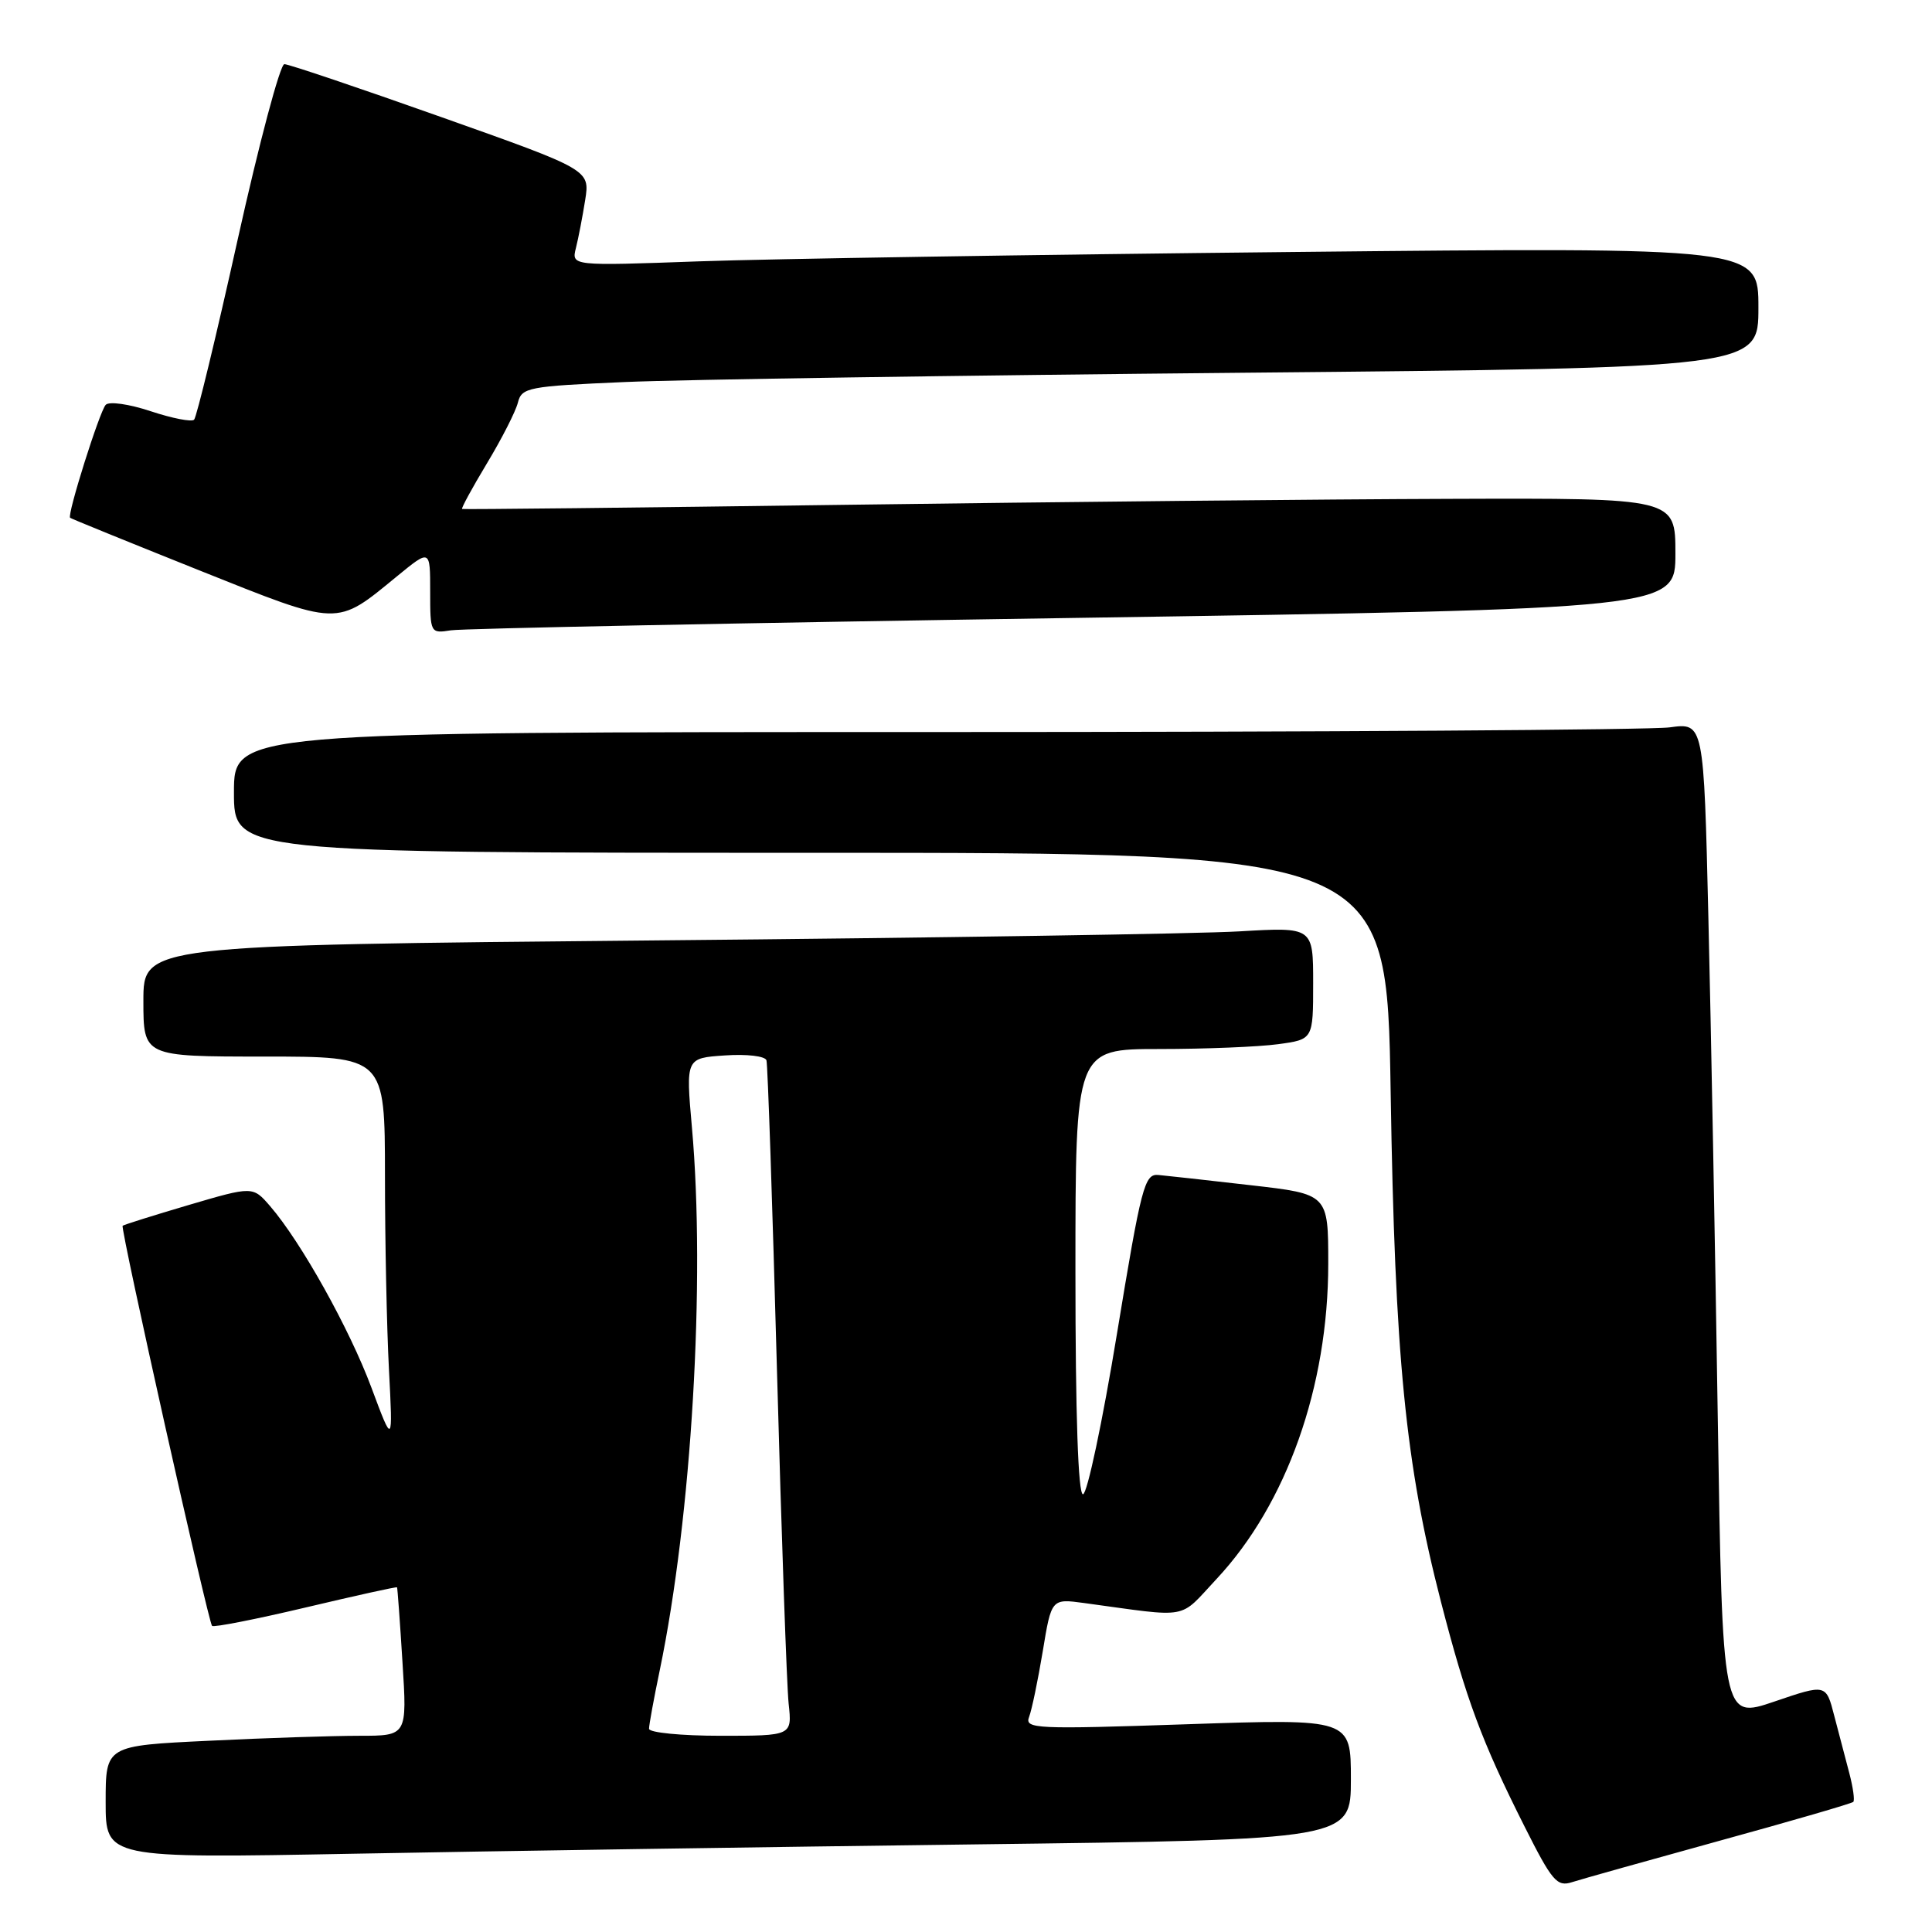 <?xml version="1.0" encoding="UTF-8" standalone="no"?>
<!DOCTYPE svg PUBLIC "-//W3C//DTD SVG 1.1//EN" "http://www.w3.org/Graphics/SVG/1.1/DTD/svg11.dtd" >
<svg xmlns="http://www.w3.org/2000/svg" xmlns:xlink="http://www.w3.org/1999/xlink" version="1.1" viewBox="0 0 256 256">
 <g >
 <path fill="currentColor"
d=" M 227.85 243.91 C 237.39 241.29 245.37 238.97 245.57 238.76 C 245.78 238.56 245.54 236.84 245.04 234.94 C 244.54 233.05 243.64 229.62 243.04 227.32 C 241.96 223.13 241.96 223.13 235.10 225.47 C 228.24 227.80 228.24 227.80 227.61 187.65 C 227.27 165.57 226.71 135.86 226.37 121.63 C 225.76 95.76 225.76 95.76 221.24 96.38 C 218.75 96.72 174.93 97.00 123.86 97.00 C 31.00 97.00 31.00 97.00 31.00 105.00 C 31.00 113.00 31.00 113.00 107.38 113.00 C 183.76 113.00 183.76 113.00 184.27 144.75 C 184.83 179.89 186.22 193.95 190.93 212.23 C 194.28 225.20 196.32 230.71 202.01 242.02 C 205.65 249.26 206.31 250.04 208.29 249.40 C 209.50 249.01 218.31 246.54 227.85 243.91 Z  M 129.25 244.39 C 179.00 243.76 179.00 243.76 179.00 235.75 C 179.00 227.74 179.00 227.74 157.35 228.47 C 137.20 229.15 135.75 229.09 136.36 227.50 C 136.72 226.57 137.53 222.65 138.17 218.81 C 139.32 211.82 139.32 211.82 143.66 212.41 C 157.91 214.35 156.09 214.68 161.21 209.21 C 170.49 199.28 176.00 183.73 176.00 167.45 C 176.00 158.22 176.00 158.22 165.75 157.05 C 160.11 156.40 154.60 155.79 153.50 155.69 C 151.65 155.51 151.23 157.14 148.00 176.75 C 146.08 188.44 144.05 198.00 143.50 198.00 C 142.86 198.00 142.50 187.53 142.50 168.50 C 142.50 139.00 142.50 139.00 153.61 139.00 C 159.72 139.00 166.81 138.71 169.36 138.36 C 174.00 137.73 174.00 137.73 174.00 130.28 C 174.00 122.84 174.00 122.84 164.25 123.41 C 158.89 123.73 124.01 124.27 86.75 124.61 C 19.00 125.24 19.00 125.24 19.00 132.62 C 19.00 140.00 19.00 140.00 35.00 140.00 C 51.00 140.00 51.00 140.00 51.01 155.75 C 51.01 164.41 51.25 176.00 51.54 181.50 C 52.06 191.50 52.06 191.50 49.22 183.88 C 46.31 176.07 39.90 164.58 35.80 159.83 C 33.50 157.17 33.50 157.17 25.00 159.67 C 20.32 161.05 16.39 162.29 16.25 162.42 C 15.92 162.74 27.59 214.92 28.10 215.44 C 28.33 215.66 33.91 214.56 40.50 213.00 C 47.09 211.44 52.54 210.23 52.61 210.33 C 52.67 210.42 53.00 214.89 53.33 220.25 C 53.95 230.00 53.95 230.00 47.63 230.00 C 44.16 230.00 35.17 230.29 27.66 230.66 C 14.00 231.31 14.00 231.31 14.00 238.77 C 14.00 246.24 14.00 246.24 46.75 245.63 C 64.76 245.29 101.89 244.73 129.25 244.39 Z  M 142.25 81.88 C 222.00 80.67 222.00 80.67 222.00 73.34 C 222.00 66.00 222.00 66.00 192.25 66.10 C 175.89 66.15 139.78 66.51 112.00 66.89 C 84.22 67.27 61.38 67.52 61.23 67.44 C 61.09 67.36 62.57 64.64 64.52 61.40 C 66.48 58.15 68.32 54.54 68.62 53.36 C 69.13 51.34 69.94 51.18 82.83 50.62 C 90.35 50.29 127.21 49.74 164.75 49.39 C 233.00 48.75 233.00 48.75 233.00 40.75 C 233.00 32.76 233.00 32.76 171.25 33.39 C 137.29 33.74 101.90 34.30 92.61 34.63 C 75.72 35.24 75.72 35.24 76.31 32.87 C 76.64 31.57 77.19 28.70 77.54 26.50 C 78.17 22.50 78.17 22.50 58.43 15.50 C 47.58 11.65 38.24 8.50 37.68 8.50 C 37.12 8.50 34.33 18.97 31.49 31.76 C 28.65 44.55 26.05 55.28 25.72 55.61 C 25.40 55.94 22.81 55.43 19.97 54.49 C 17.12 53.54 14.46 53.16 14.01 53.64 C 13.20 54.49 8.87 68.22 9.29 68.61 C 9.40 68.72 17.07 71.84 26.32 75.54 C 45.17 83.07 44.44 83.05 52.63 76.34 C 57.00 72.76 57.00 72.76 57.00 78.35 C 57.00 83.90 57.03 83.95 59.75 83.52 C 61.26 83.28 98.39 82.54 142.25 81.88 Z  M 86.00 229.07 C 86.00 228.55 86.64 225.06 87.42 221.32 C 91.64 201.02 93.50 169.67 91.68 149.35 C 90.87 140.20 90.87 140.20 96.06 139.85 C 98.97 139.65 101.39 139.94 101.56 140.50 C 101.73 141.05 102.35 159.50 102.95 181.50 C 103.55 203.50 104.25 223.41 104.50 225.75 C 104.96 230.00 104.96 230.00 95.48 230.00 C 90.27 230.00 86.00 229.58 86.00 229.07 Z "/>
</g>
</svg>